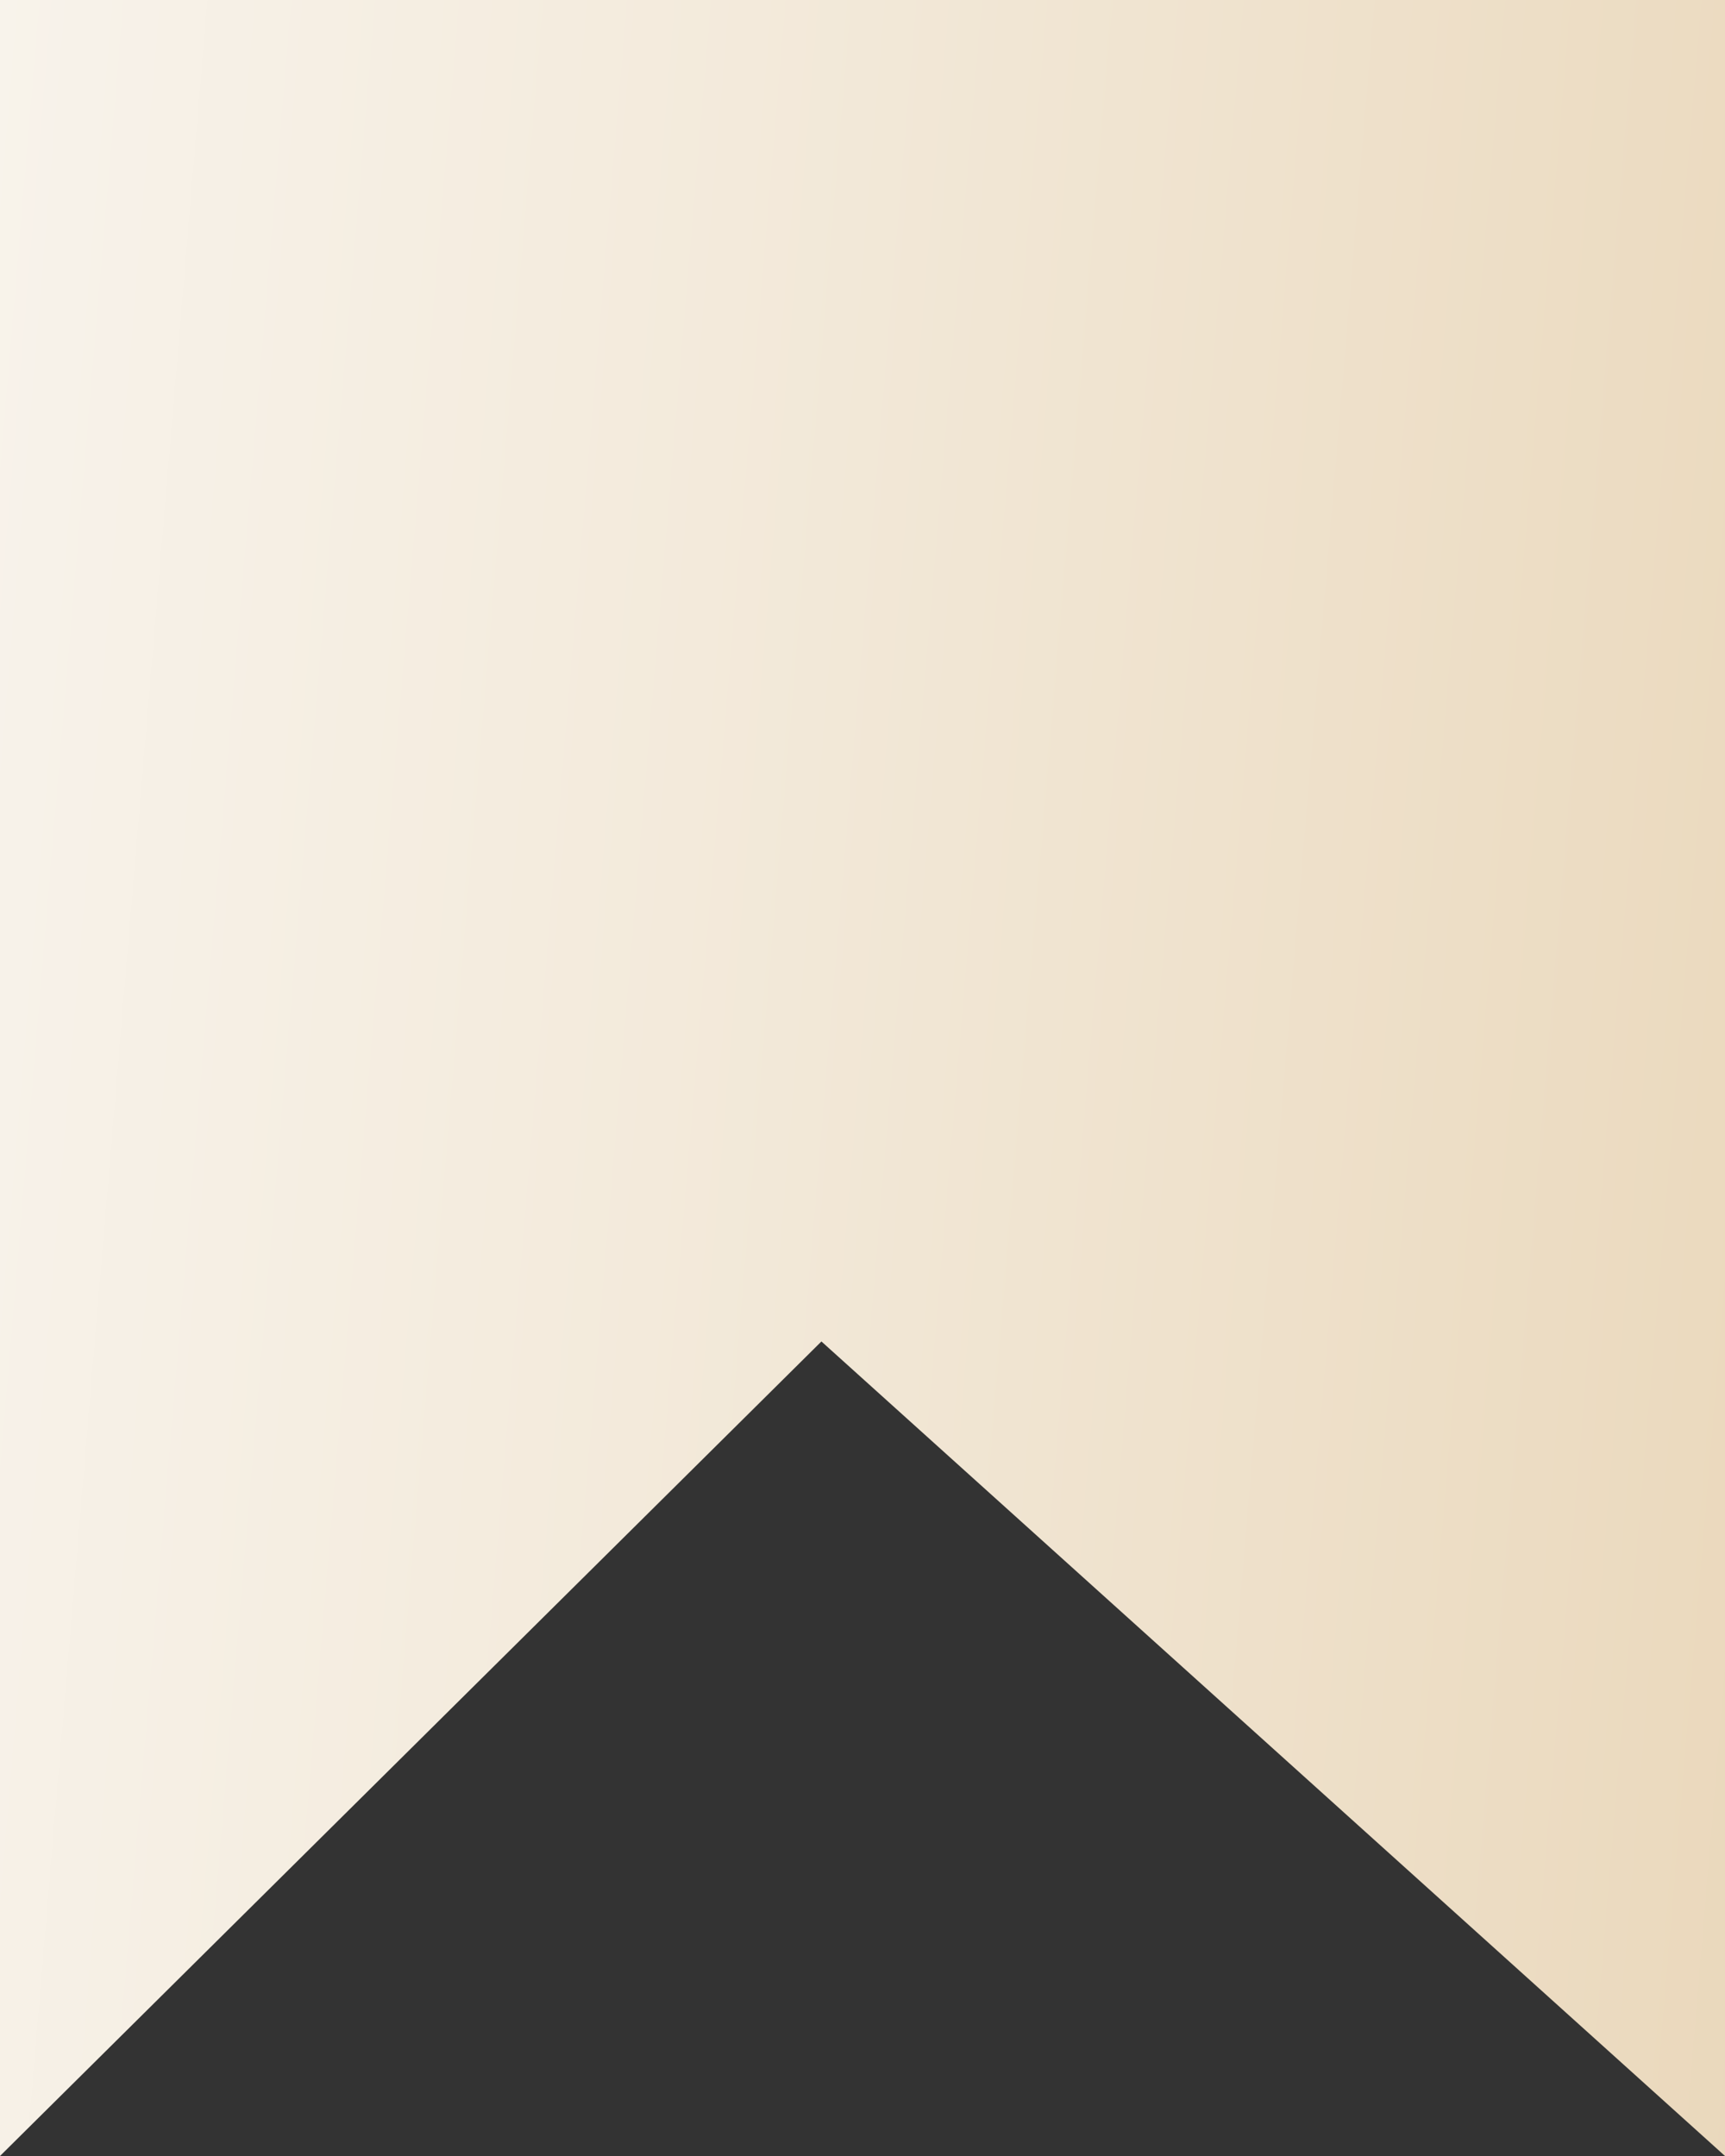 <svg width="16" height="20" viewBox="0 0 16 20" fill="none" xmlns="http://www.w3.org/2000/svg">
<rect x="0" y="0" width="16" height="20" fill="#333333" stroke="none"/>
<path d="M16 0H0V20L7.619 12.444L16 20V0Z" fill="url(#paint0_linear_1168_21796)"/>
<defs>
<linearGradient id="paint0_linear_1168_21796" x1="-2.251" y1="-10.402" x2="36.362" y2="-7.159" gradientUnits="userSpaceOnUse">
<stop stop-color="#FAF7F2"/>
<stop offset="0.26" stop-color="#F3EADB"/>
<stop offset="0.79" stop-color="#E2C8A0"/>
<stop offset="1" stop-color="#DCBB88"/>
</linearGradient>
</defs>
</svg>
